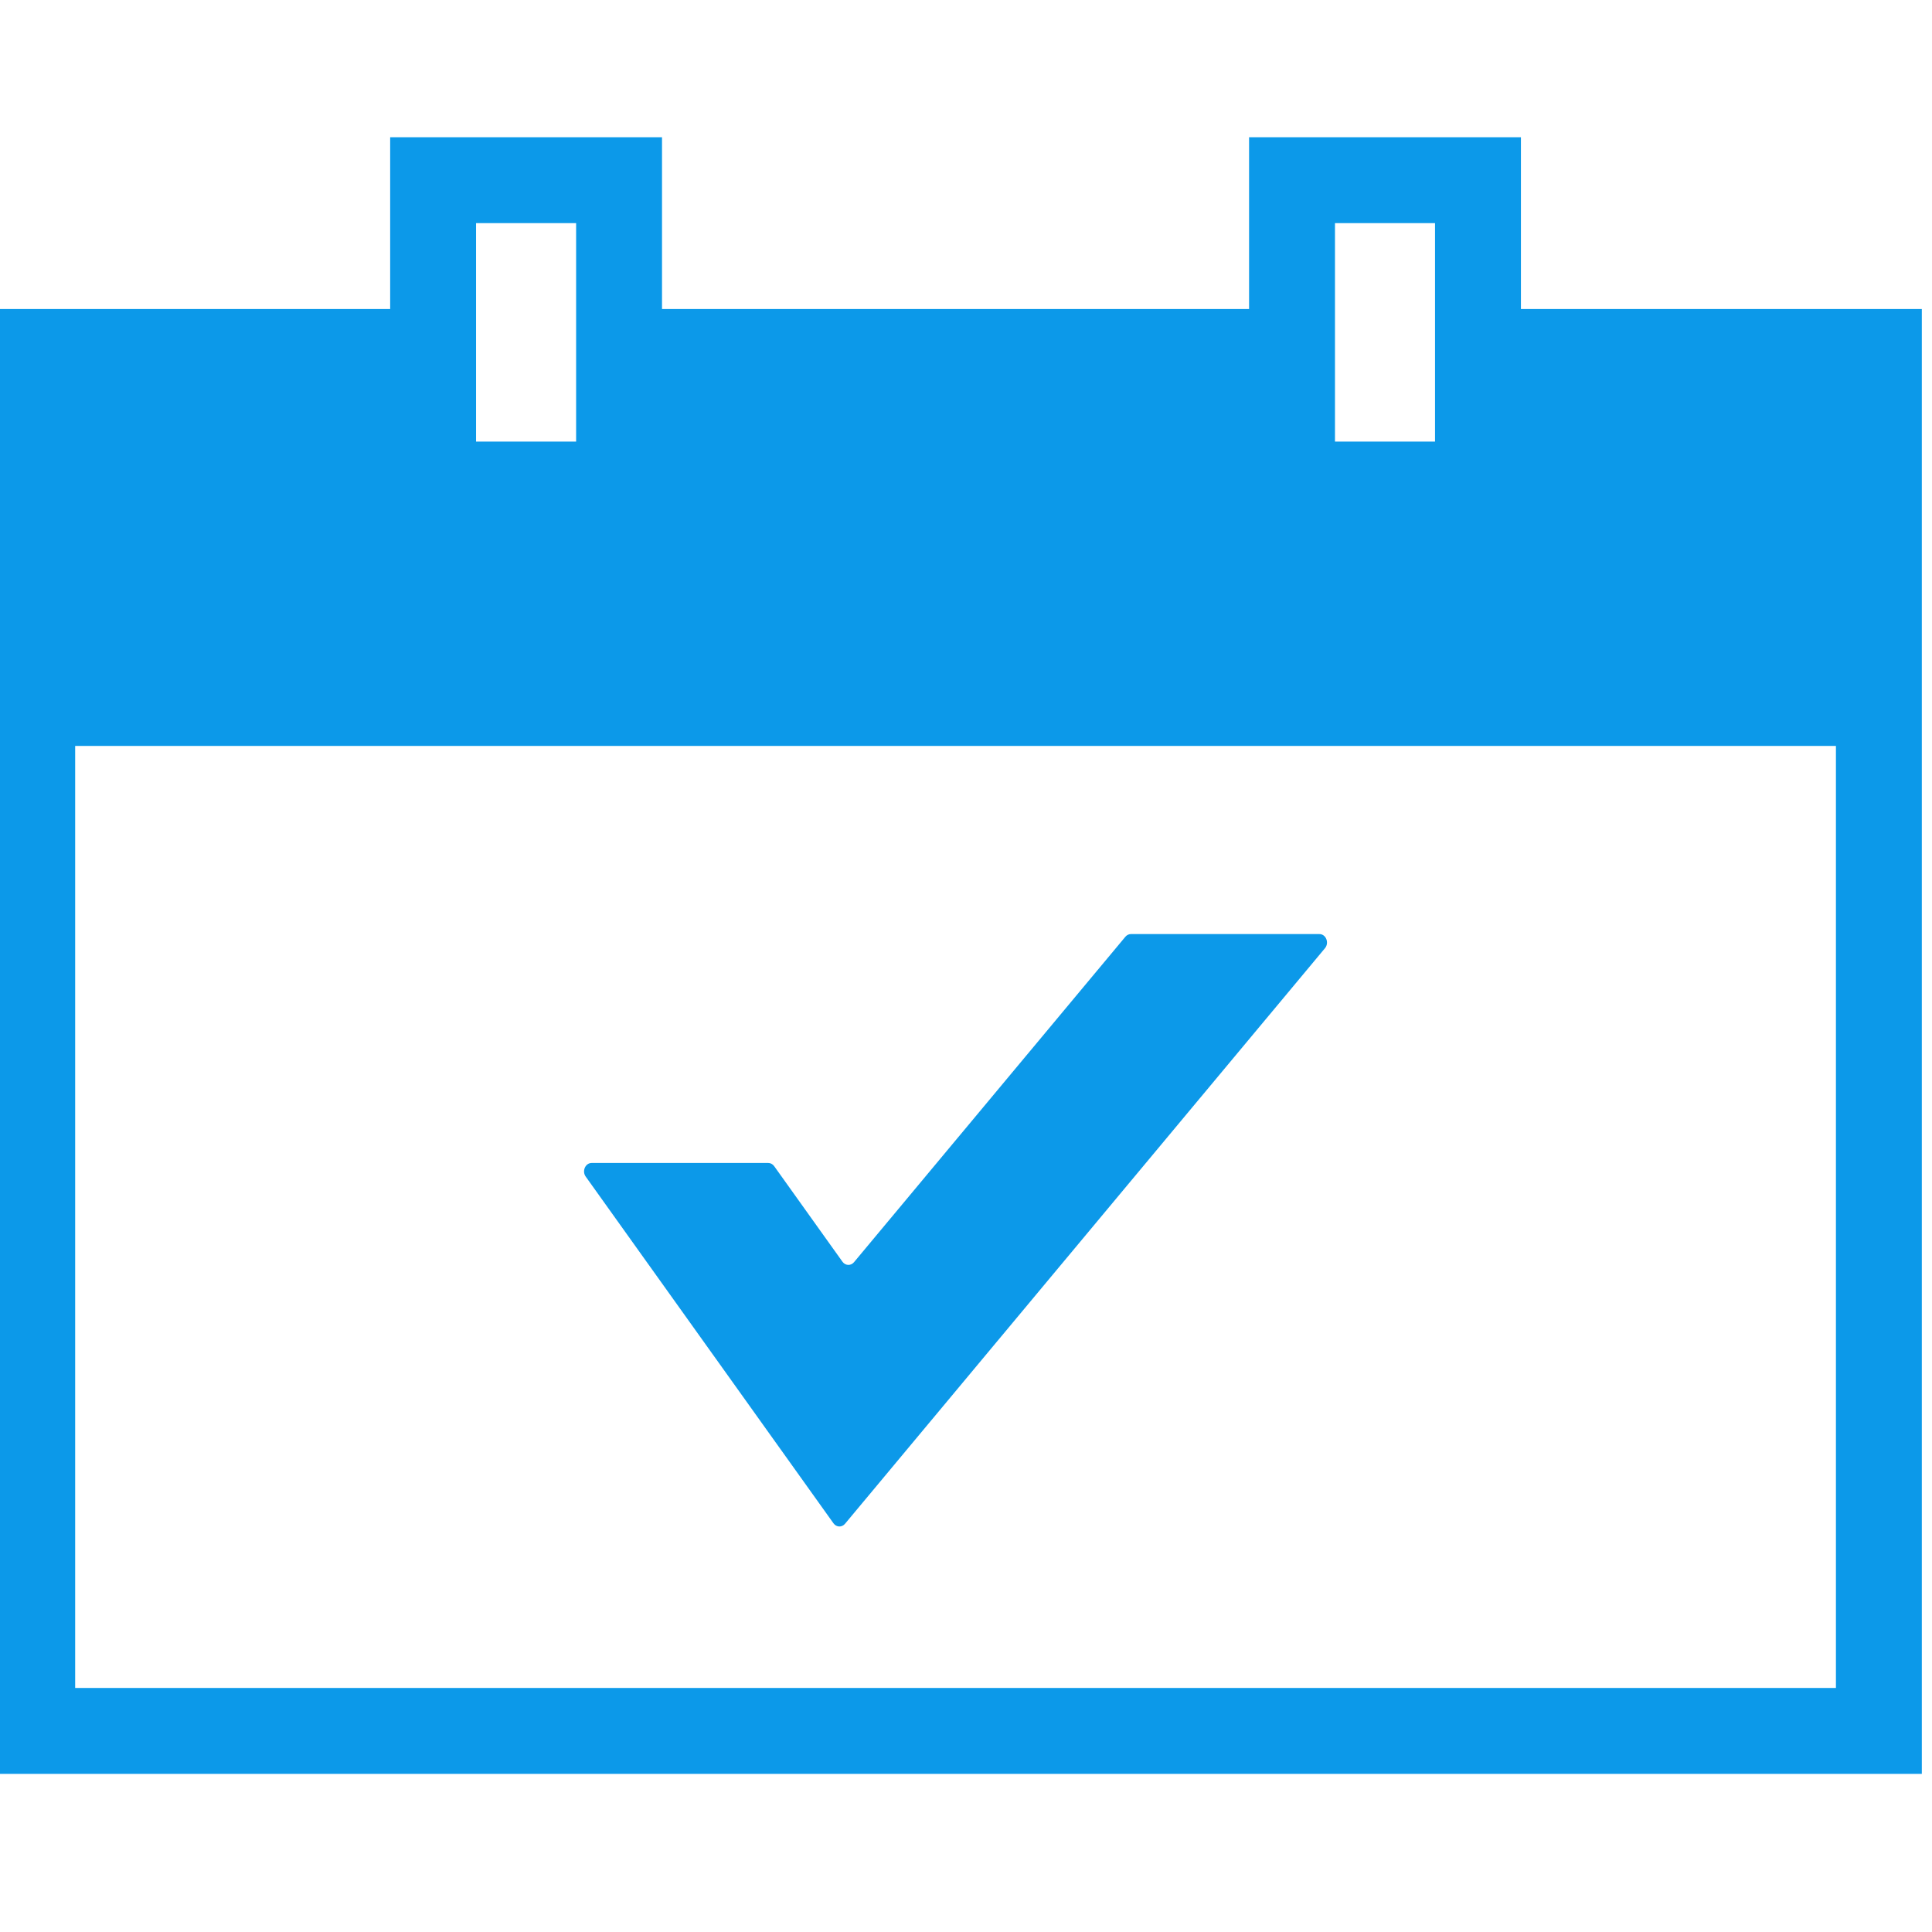 <?xml version="1.0" encoding="UTF-8" standalone="no" ?>
<!DOCTYPE svg PUBLIC "-//W3C//DTD SVG 1.1//EN" "http://www.w3.org/Graphics/SVG/1.1/DTD/svg11.dtd">
<svg xmlns="http://www.w3.org/2000/svg" xmlns:xlink="http://www.w3.org/1999/xlink" version="1.1" width="350" height="350" viewBox="0 0 350 350" xml:space="preserve">
<desc>Created with Fabric.js 1.7.22</desc>
<defs>
</defs>
<g id="icon" style="stroke: none; stroke-width: 1; stroke-dasharray: none; stroke-linecap: butt; stroke-linejoin: miter; stroke-miterlimit: 10; fill: none; fill-rule: nonzero; opacity: 1;" transform="translate(-1.944 -1.944) scale(3.89 3.89)" >
	<path d="M 71.33 14.891 v -8 H 58.67 v 8 H 31.33 v -8 H 18.67 v 8 H 0 v 0 v 20.348 v 47.871 h 90 V 35.238 V 14.891 v 0 H 71.33 z M 62.67 10.891 h 4.66 v 10.174 h -4.66 V 10.891 z M 22.67 10.891 h 4.66 v 10.174 h -4.66 V 10.891 z M 86 79.109 H 4 V 35.238 h 82 V 79.109 z" style="stroke: none; stroke-width: 1; stroke-dasharray: none; stroke-linecap: butt; stroke-linejoin: miter; stroke-miterlimit: 10; fill: #0c99e9; fill-rule: nonzero; opacity: 1;" transform=" matrix(1 0 0 1 0 0) " stroke-linecap="round" />
	<path d="M 52.908 44.126 L 40.271 59.281 c -0.148 0.177 -0.403 0.166 -0.538 -0.023 l -3.179 -4.449 c -0.067 -0.094 -0.169 -0.149 -0.278 -0.149 h -8.221 c -0.296 0 -0.462 0.379 -0.278 0.636 L 39.315 71.44 c 0.135 0.189 0.39 0.2 0.538 0.023 l 22.351 -26.804 c 0.21 -0.251 0.049 -0.659 -0.26 -0.659 h -8.776 C 53.07 44 52.975 44.046 52.908 44.126 z" style="stroke: none; stroke-width: 1; stroke-dasharray: none; stroke-linecap: butt; stroke-linejoin: miter; stroke-miterlimit: 10; fill: #0c99e9; fill-rule: nonzero; opacity: 1;" transform=" matrix(1 0 0 1 0 0) " stroke-linecap="round" />
</g>
</svg>